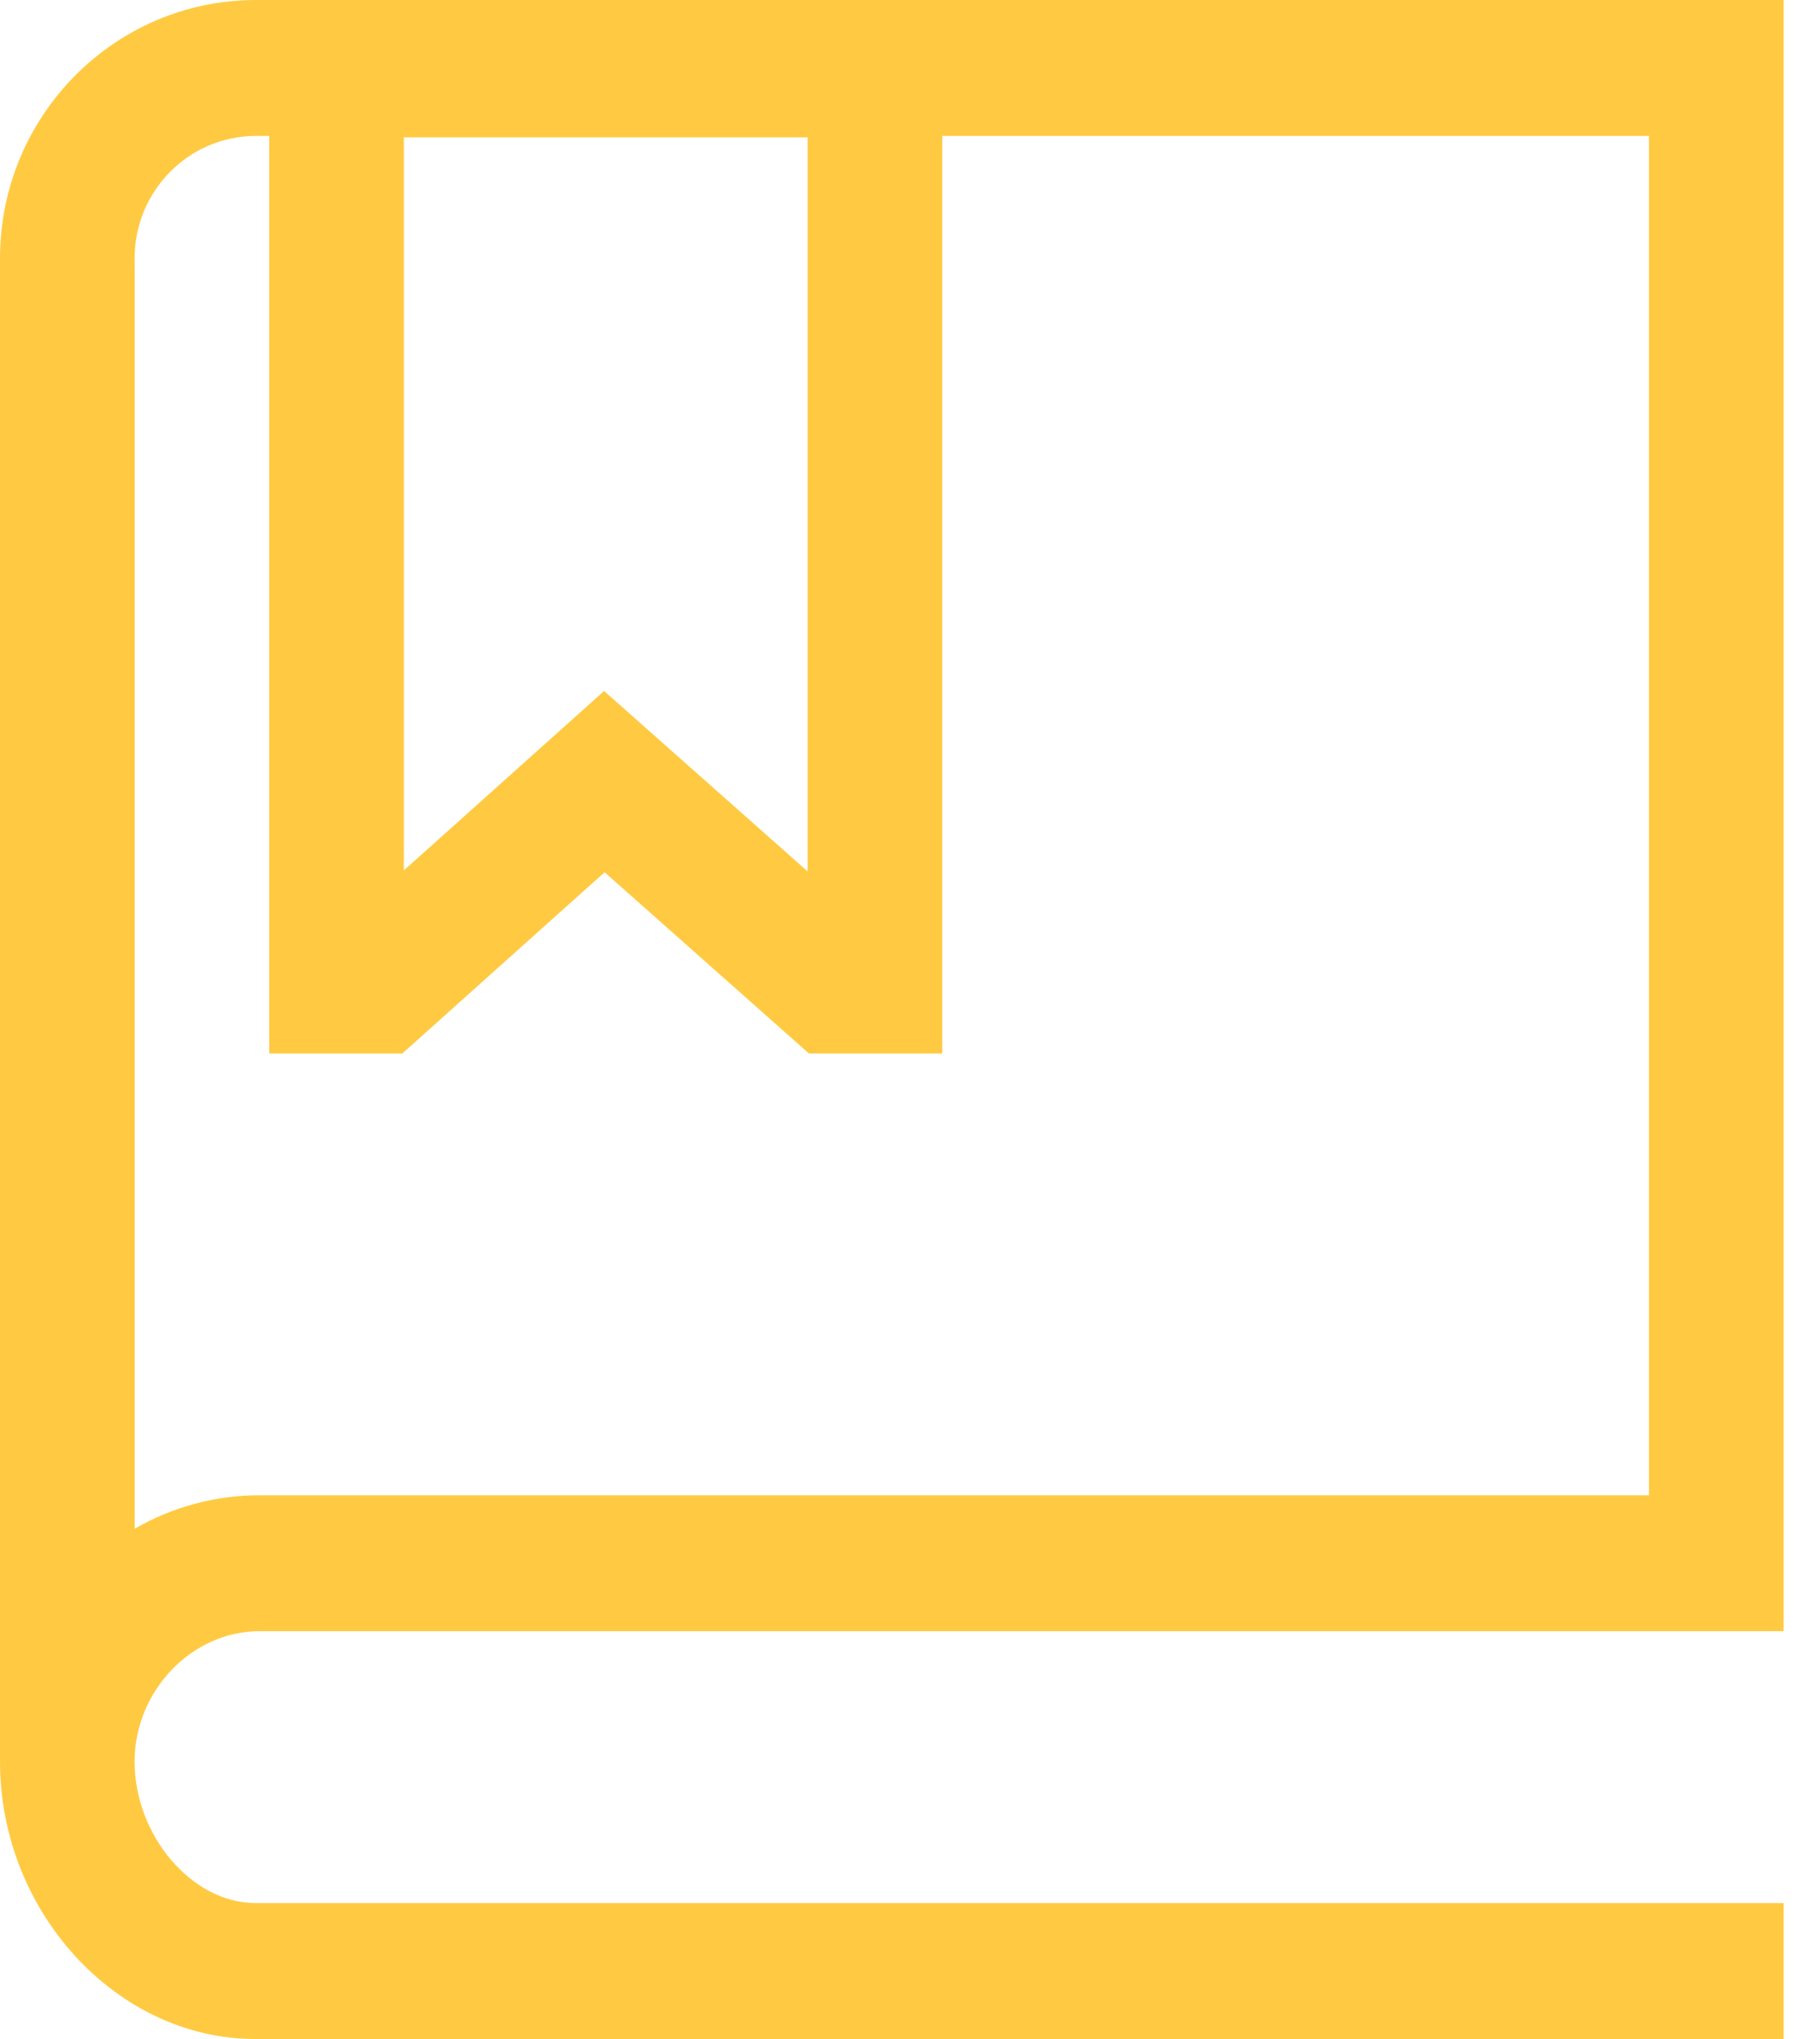 <svg width="25" height="28" viewBox="0 0 25 28" fill="none" xmlns="http://www.w3.org/2000/svg">
<path d="M3.563 22.4H24.5V0H3.506C1.572 0.006 0.006 1.587 0 3.539V24.165H0.001C0.001 24.173 0 24.182 0 24.191C0 26.256 1.605 28 3.506 28H24.5V26.133H3.506C2.639 26.133 1.849 25.208 1.849 24.191C1.849 23.22 2.634 22.4 3.563 22.4ZM5.547 1.886H11.094V11.967L8.298 9.489L5.547 11.953V1.886ZM1.849 3.554C1.846 2.626 2.587 1.872 3.506 1.867H3.698H5.547H3.698V14.467H5.526L8.305 11.978L11.112 14.467H12.943V1.867H22.651V20.533H5.552H3.703H3.563C2.962 20.533 2.371 20.692 1.85 20.993V3.554H1.849Z" fill="#FFCA42"/>
</svg>

